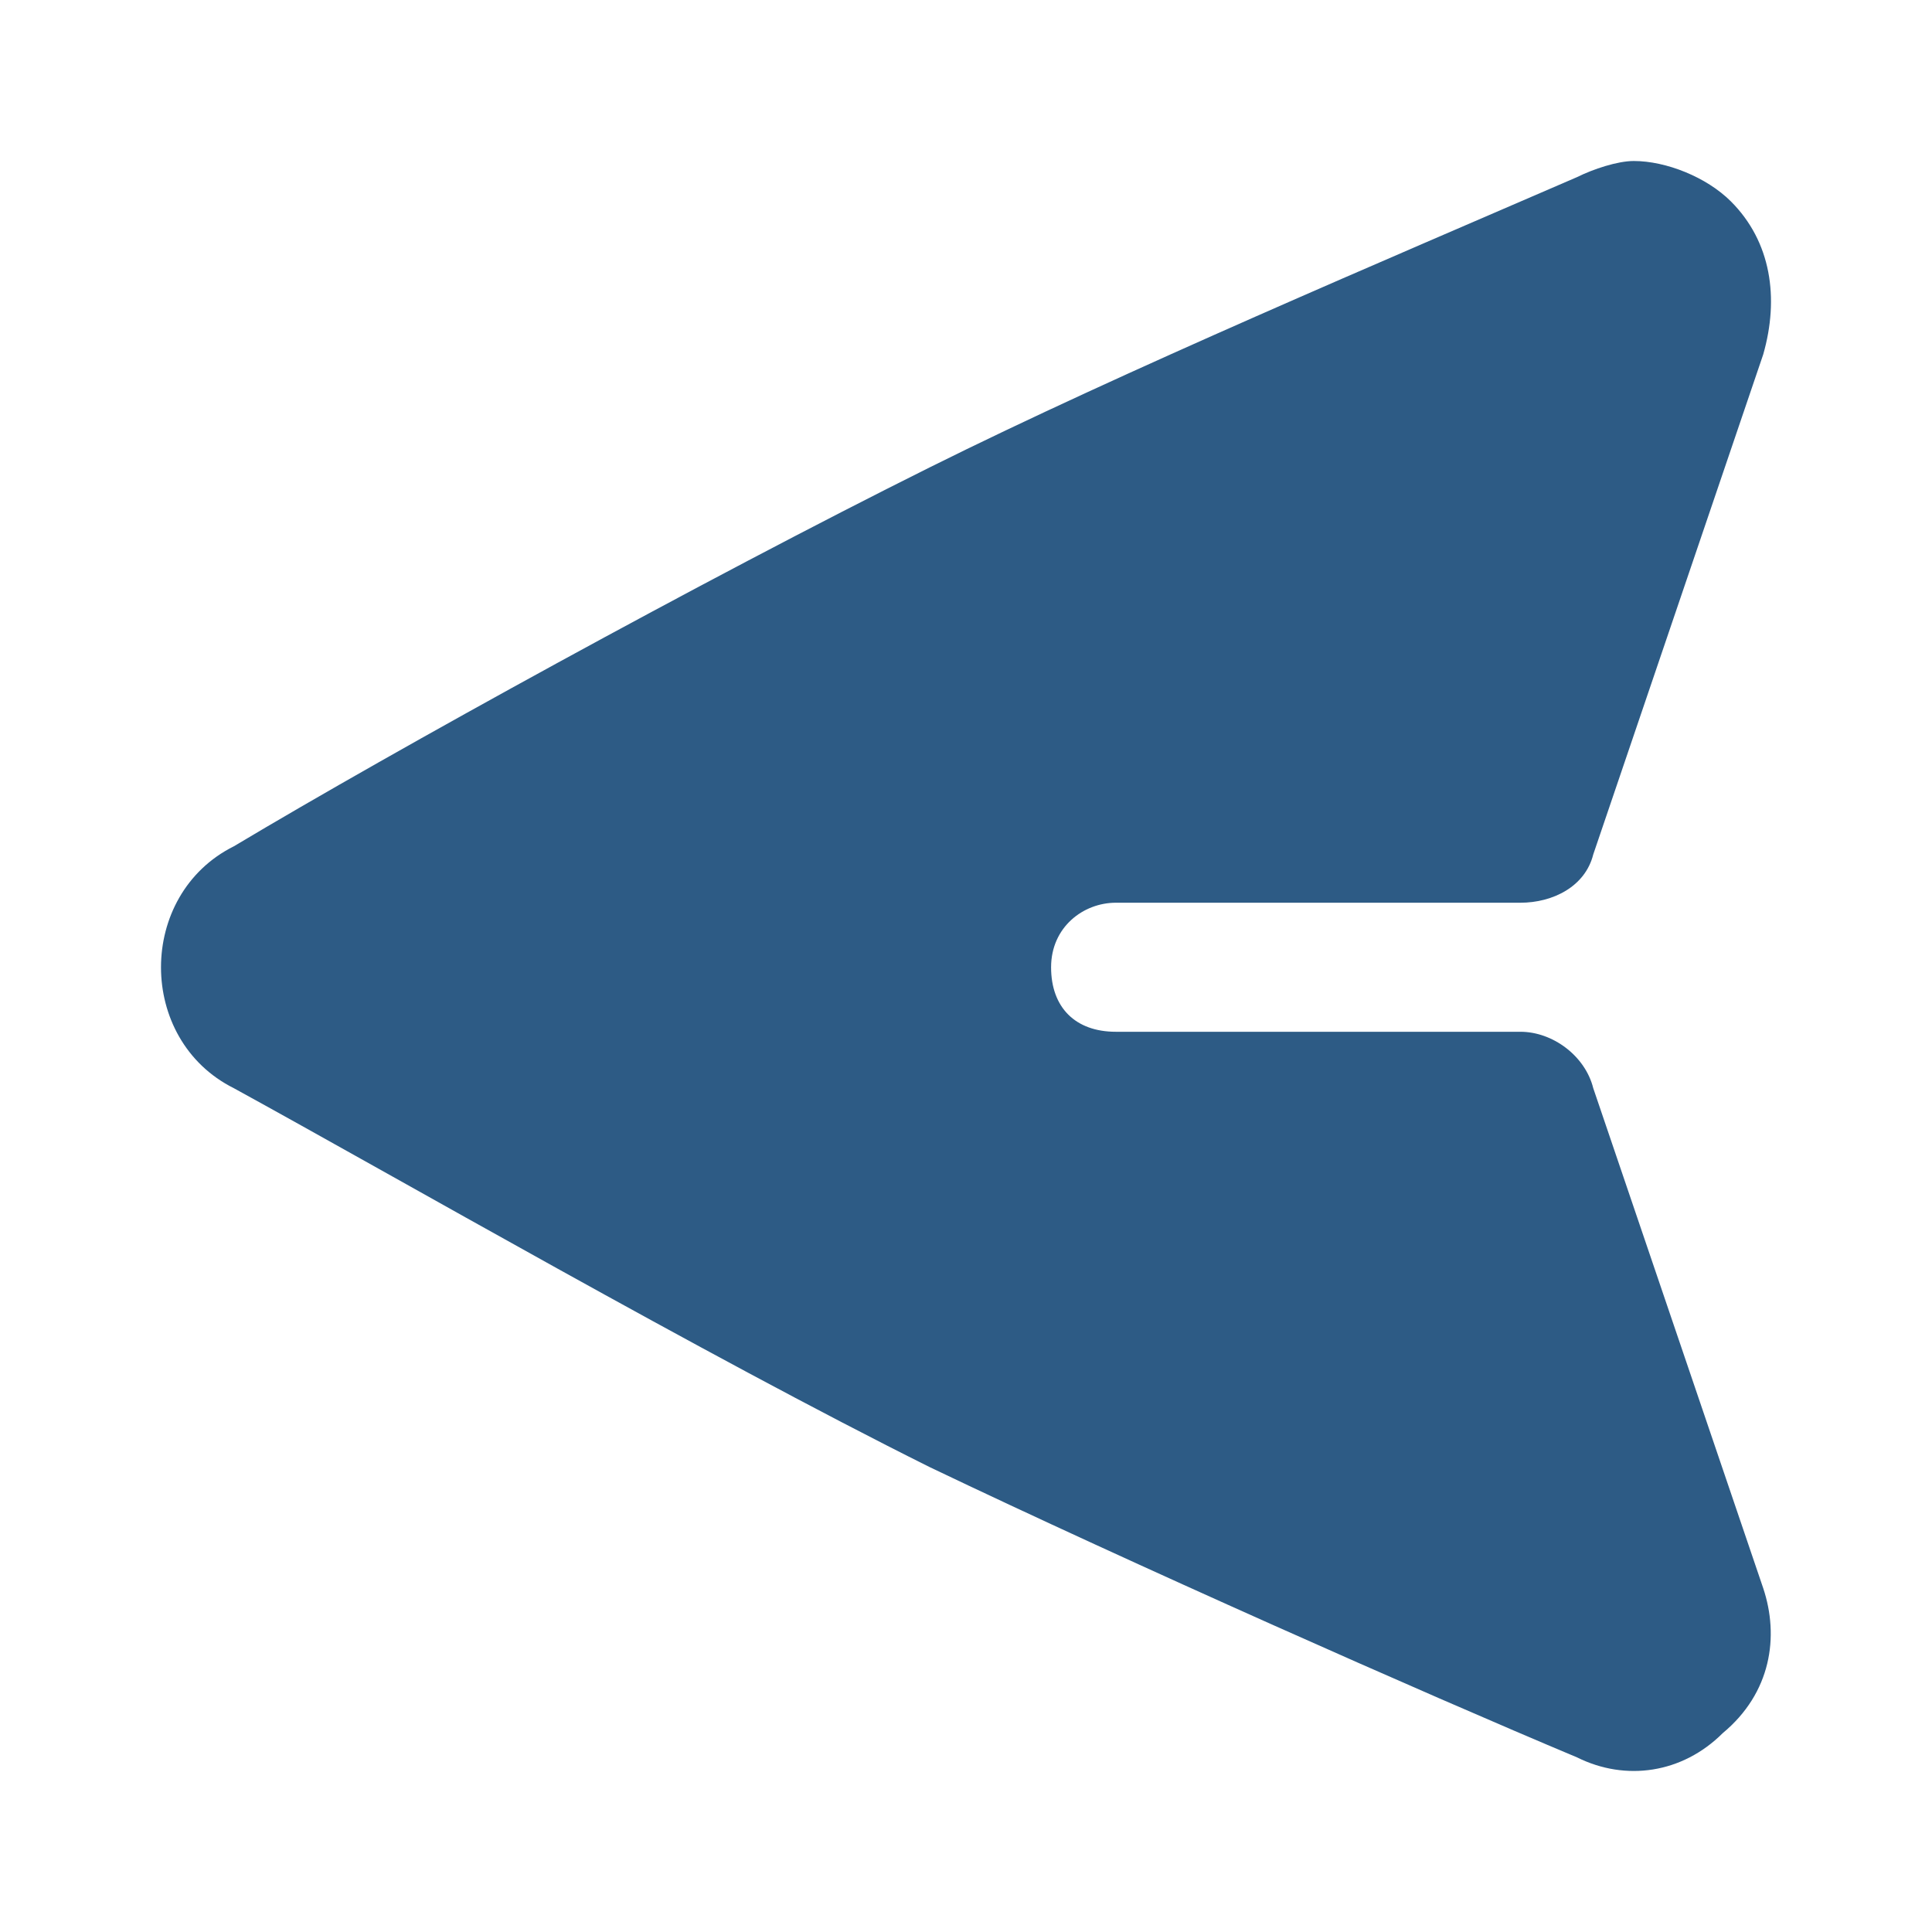 <svg width="24" height="24" viewBox="0 0 24 24" fill="none" xmlns="http://www.w3.org/2000/svg">
<path d="M2 12.016C2 11.415 2.302 10.814 2.905 10.513C4.915 9.311 8.735 7.208 11.549 5.806C13.962 4.604 17.279 3.202 19.591 2.2C19.792 2.1 20.094 2 20.295 2C20.697 2 21.199 2.2 21.501 2.501C22.003 3.002 22.104 3.703 21.903 4.404L19.792 10.614C19.692 11.014 19.289 11.214 18.887 11.214L13.861 11.214C13.459 11.214 13.057 11.515 13.057 12.016C13.057 12.516 13.359 12.817 13.861 12.817L18.887 12.817C19.289 12.817 19.692 13.117 19.792 13.518L21.903 19.728C22.104 20.329 22.003 21.03 21.4 21.53C20.898 22.031 20.194 22.131 19.591 21.831C17.681 21.03 14.062 19.427 11.549 18.225C8.735 16.823 4.915 14.62 2.905 13.518C2.302 13.217 2 12.617 2 12.016Z" fill="#2D5B85"/>
</svg>
